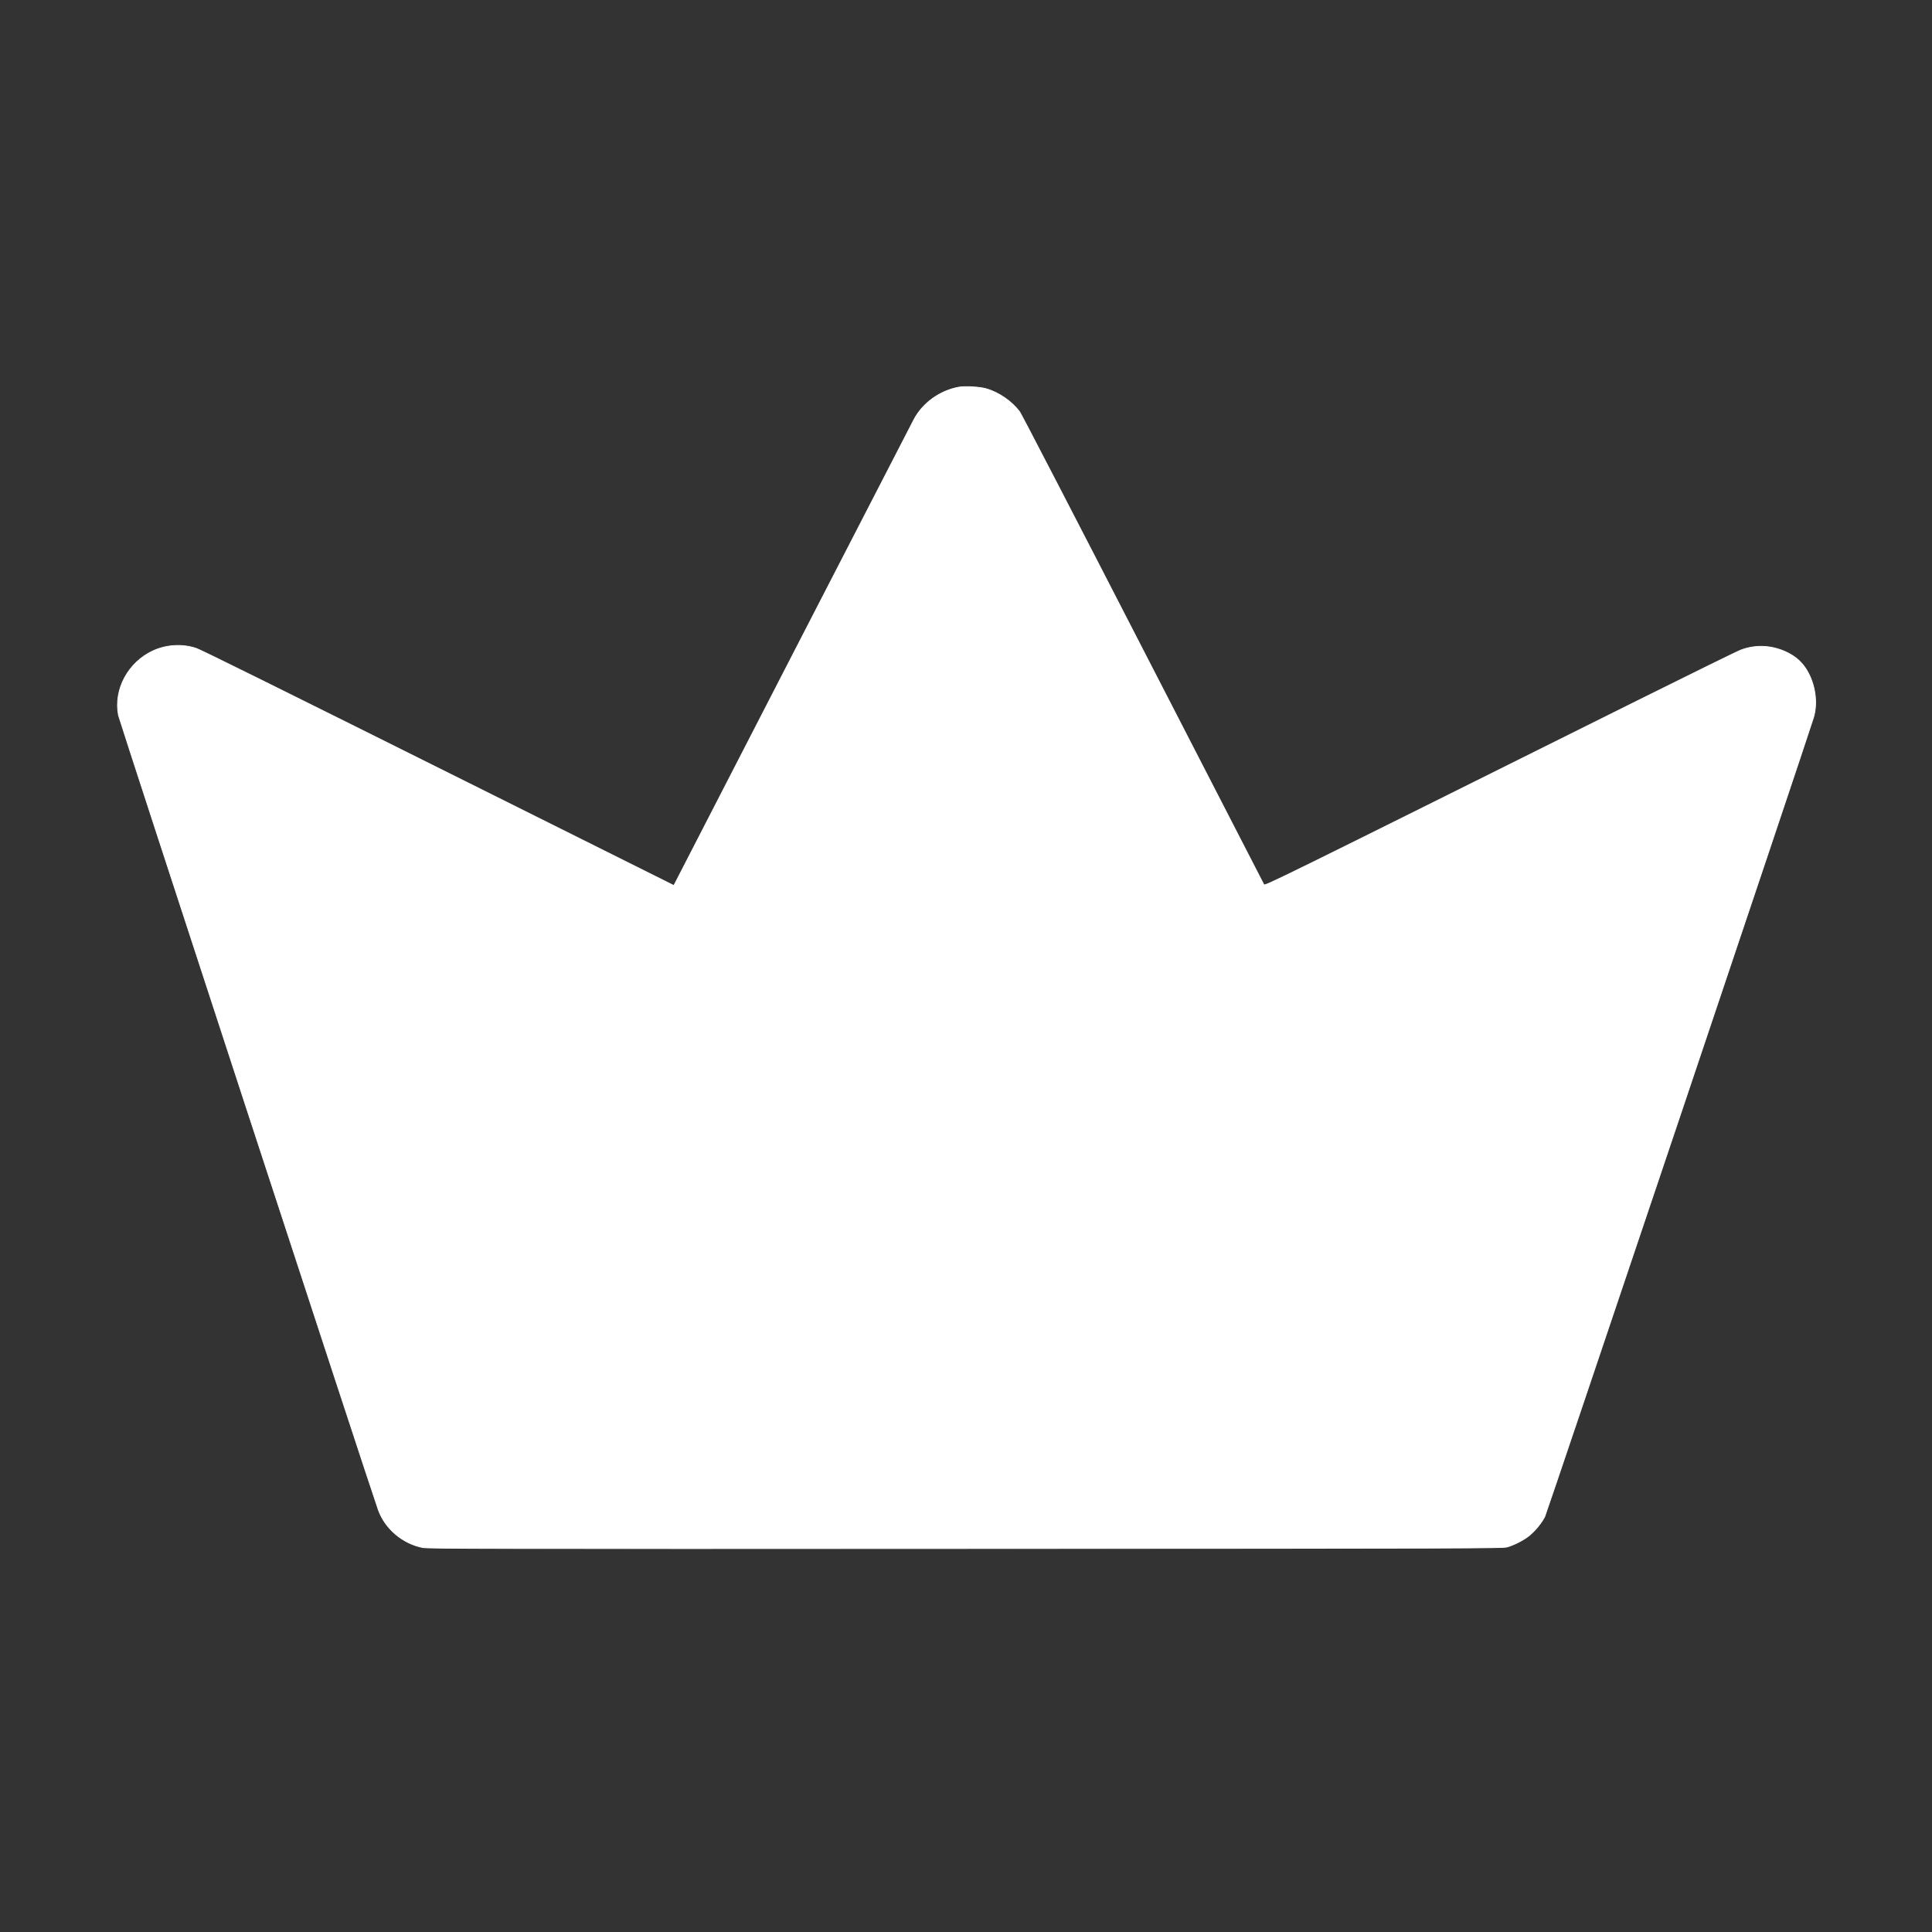 <svg version="1.0" xmlns="http://www.w3.org/2000/svg" width="3333.333" height="3333.333" viewBox="0 0 2500 2500"><rect x="0" y="0" width="2500" height="2500" fill="#333333" stroke="none"/><path fill="white" stroke="white" d="M1240.7 501c-24.6 4.5-46.9 20.6-58.1 42-7.3 14.1-303.6 588.9-306.9 595.7l-3.7 7.2-216.7-108.1C337.2 879.2 260.1 841.1 253.9 839c-17.6-6-38.3-4.8-55.5 3-32.4 14.7-51.6 50.2-45.1 83.5 1.3 6.4 327 1002.6 336.3 1028.3 8.8 24.4 31.3 43.5 57.3 48.7 6.8 1.4 85.5 1.5 702.6 1.3 665.1-.3 695.3-.4 701-2.1 9.1-2.7 21.3-9 28-14.4 8-6.5 16.3-16.6 20.4-24.8 2.5-5.1 339.8-1007.7 347.7-1033.8 5.9-19.2 2.3-43.9-9-62.1-5.8-9.4-13.2-16.1-23.3-21.4-19.5-10.1-41.3-11.6-61.2-4.2-4.2 1.5-63.8 30.8-132.6 65-480.3 239.2-483.9 241-485.1 238.7-.7-1.2-71.2-138.2-156.8-304.5-85.5-166.3-157.1-304.5-159.1-307.2-9.9-13.5-27-25.3-43.5-30-8.4-2.4-27.2-3.5-35.3-2z"/></svg>